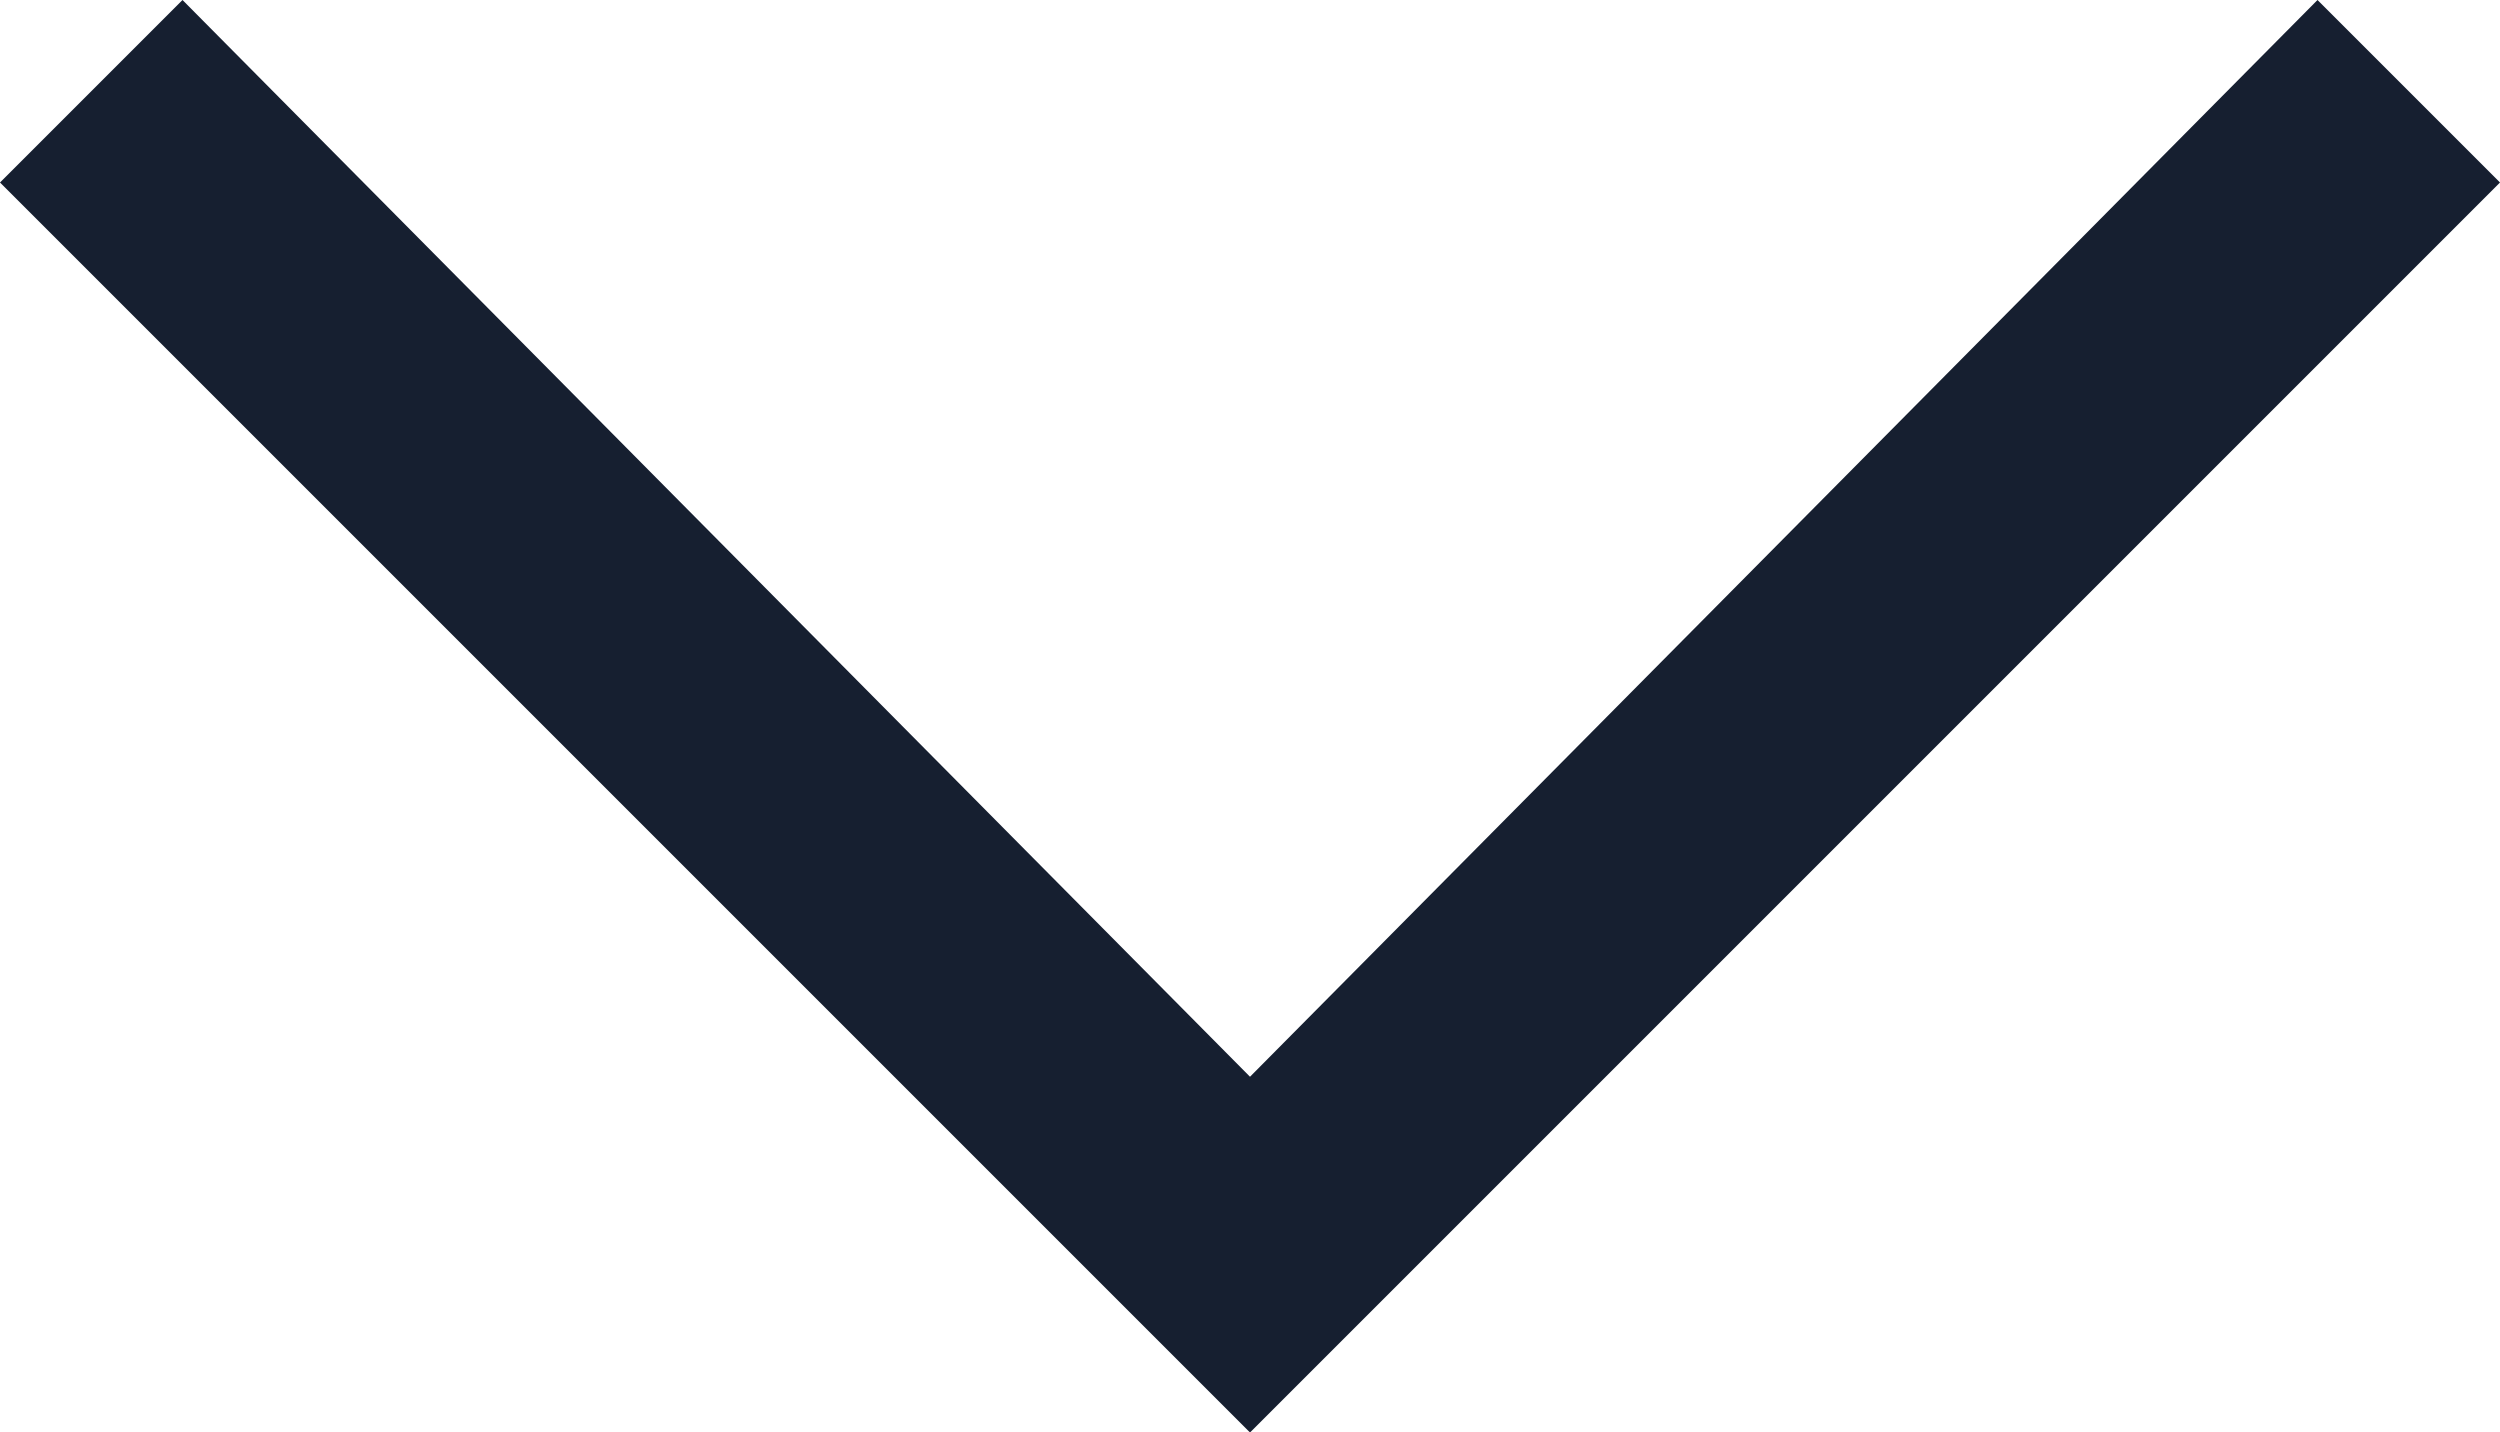 <svg xmlns="http://www.w3.org/2000/svg" width="10" height="5.73" viewBox="0 0 10 5.73">
  <g id="Group_1" data-name="Group 1" transform="translate(-18.3 -24.4)">
    <g id="Icon-Chevron-Left" transform="translate(18.3 24.4)">
      <path id="Fill-35" d="M-218.7-309.87l.73-.73,4.27,4.307,4.27-4.307.73.73-5,5-5-5" transform="translate(218.7 310.6)" fill="#161f30"/>
    </g>
  </g>
</svg>
